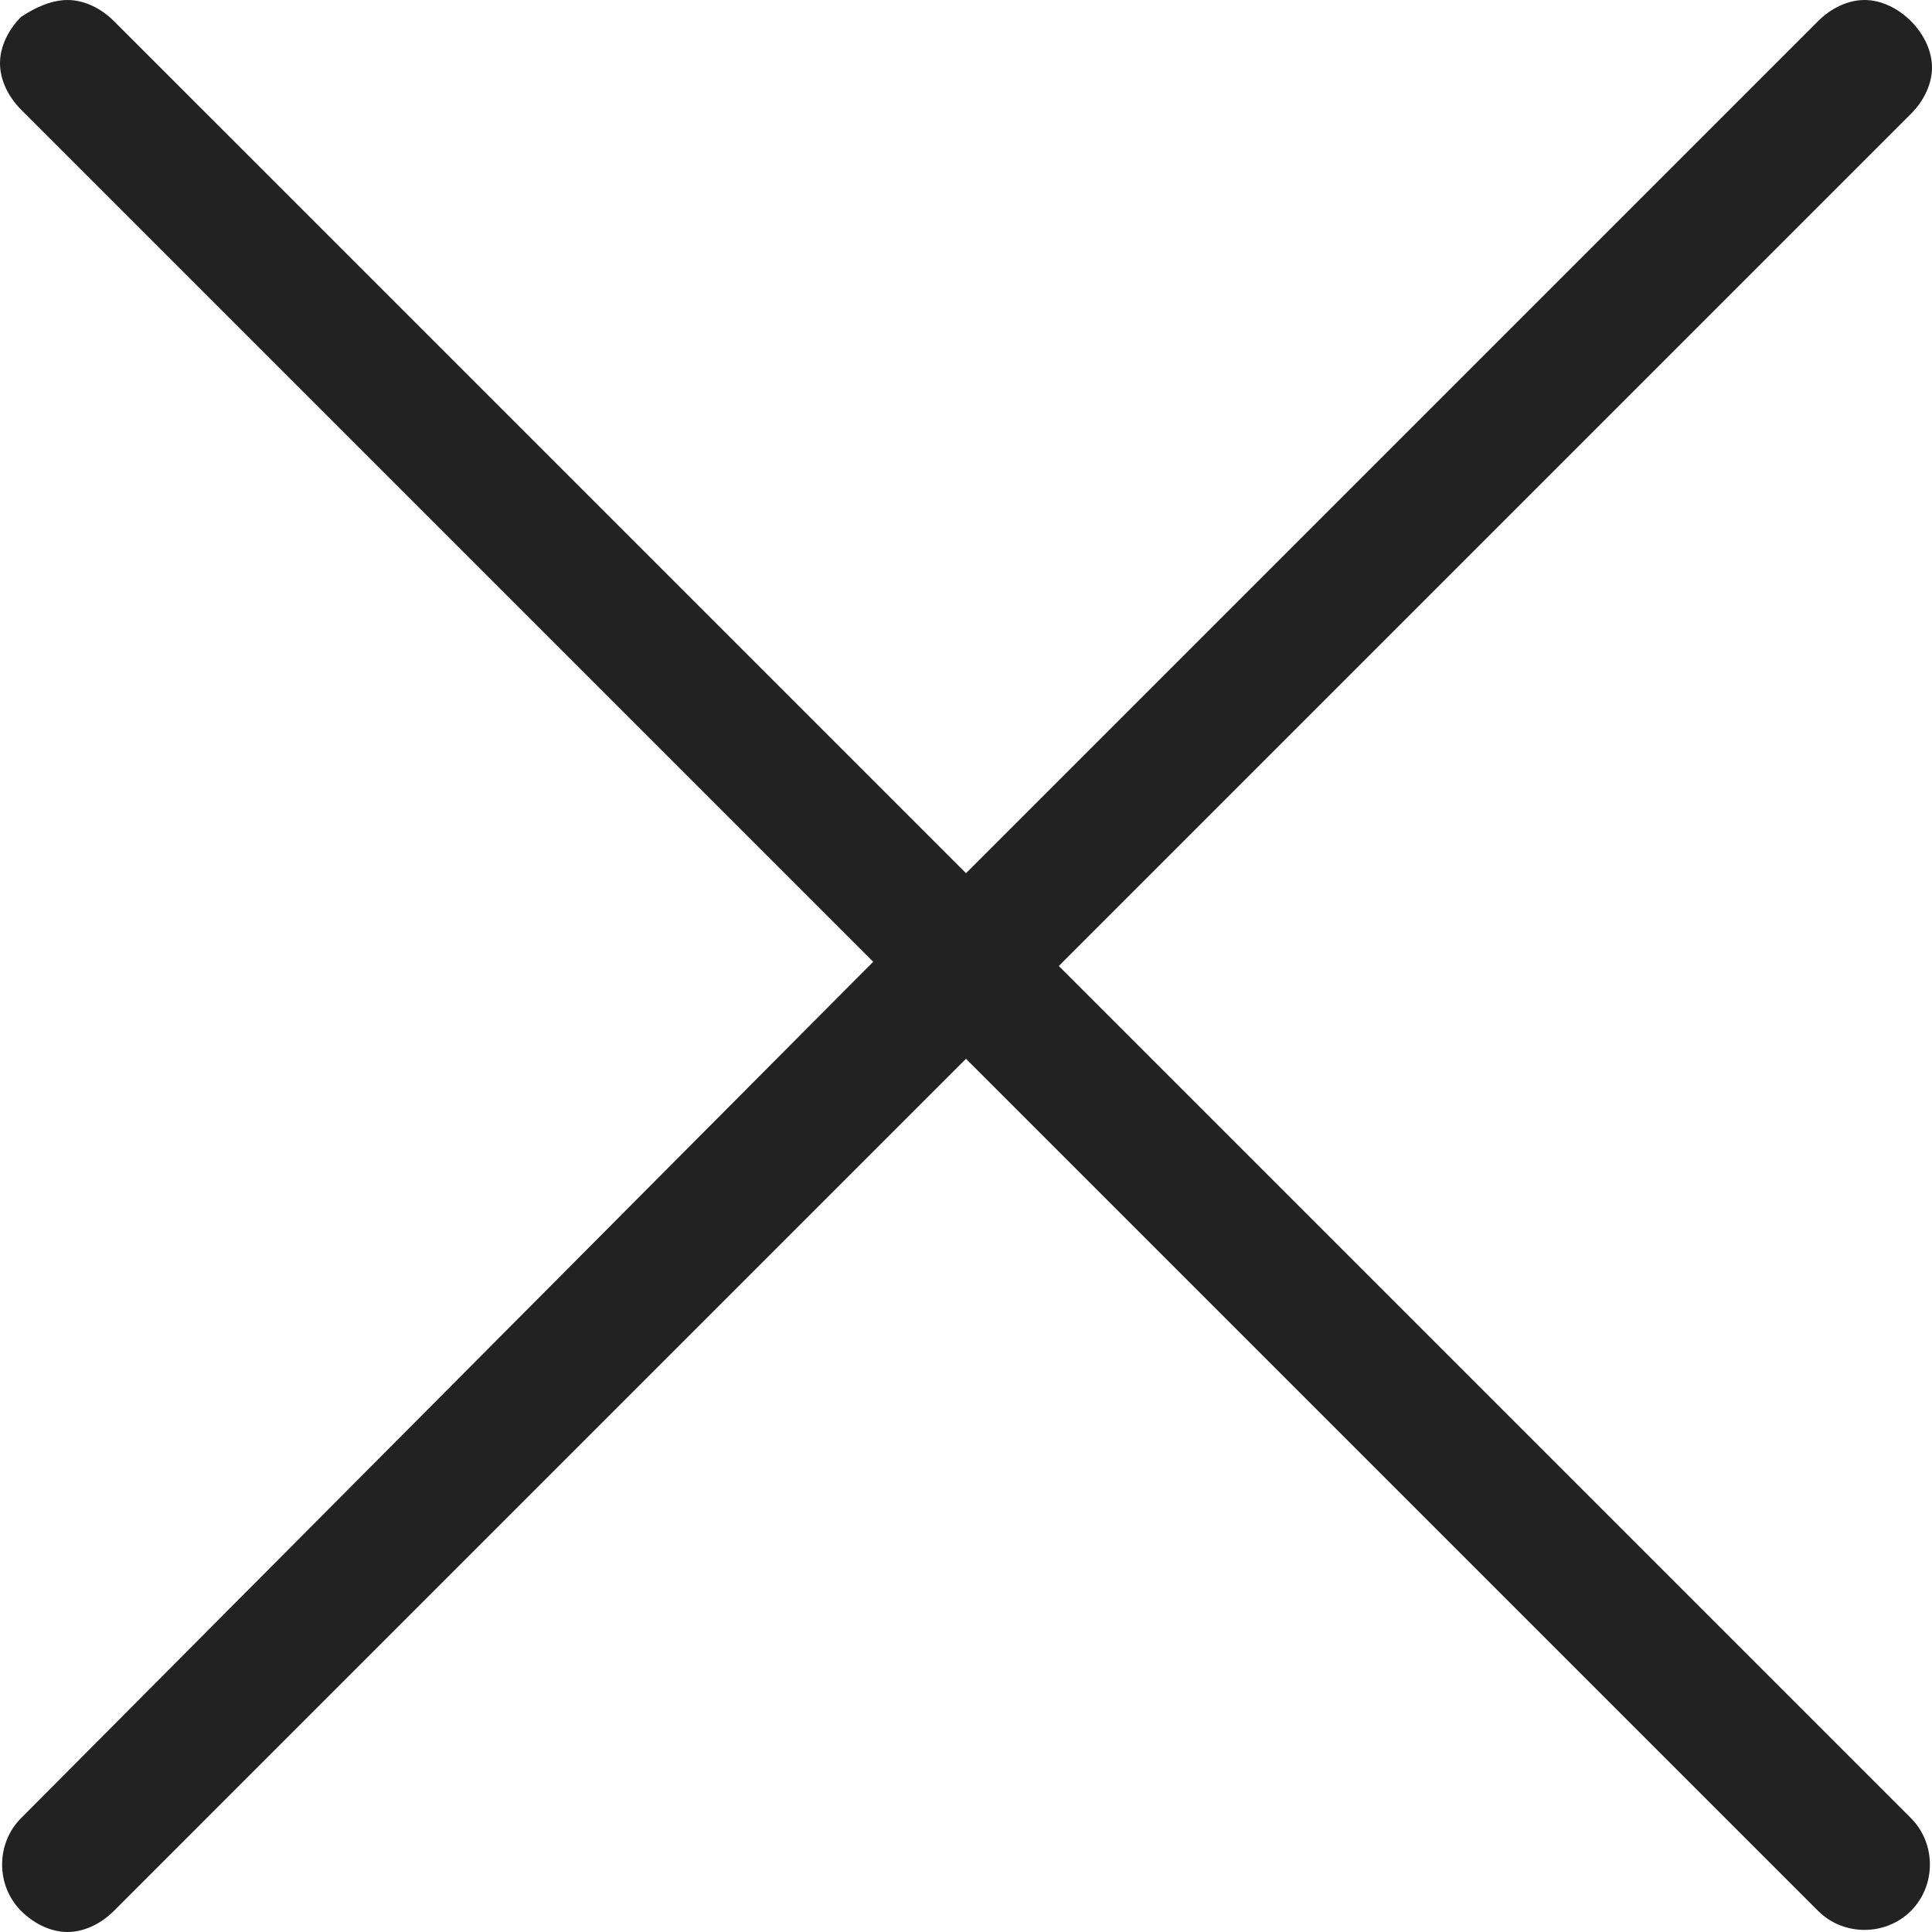 <?xml version="1.0" encoding="UTF-8"?>
<svg id="Layer_1" xmlns="http://www.w3.org/2000/svg" version="1.1" viewBox="0 0 45.8 45.8">
  <!-- Generator: Adobe Illustrator 29.3.0, SVG Export Plug-In . SVG Version: 2.1.0 Build 146)  -->
  <defs>
    <style>
      .st0 {
        fill: #222;
      }
    </style>
  </defs>
  <path class="st0" d="M44.2,0c-.4,0-.8.2-1.1.5l-20.2,20.2L2.7.5c-.3-.3-.7-.5-1.1-.5S.8.2.5.4c-.3.3-.5.7-.5,1.1s.2.8.5,1.1l20.2,20.2L.5,43.1c-.6.6-.6,1.6,0,2.2.3.3.7.5,1.1.5s.8-.2,1.1-.5l20.2-20.2,20.2,20.2c.6.6,1.6.6,2.2,0,.6-.6.6-1.6,0-2.2l-20.2-20.2L45.3,2.7c.3-.3.5-.7.5-1.1s-.2-.8-.5-1.1-.7-.5-1.1-.5h0Z"/>
</svg>